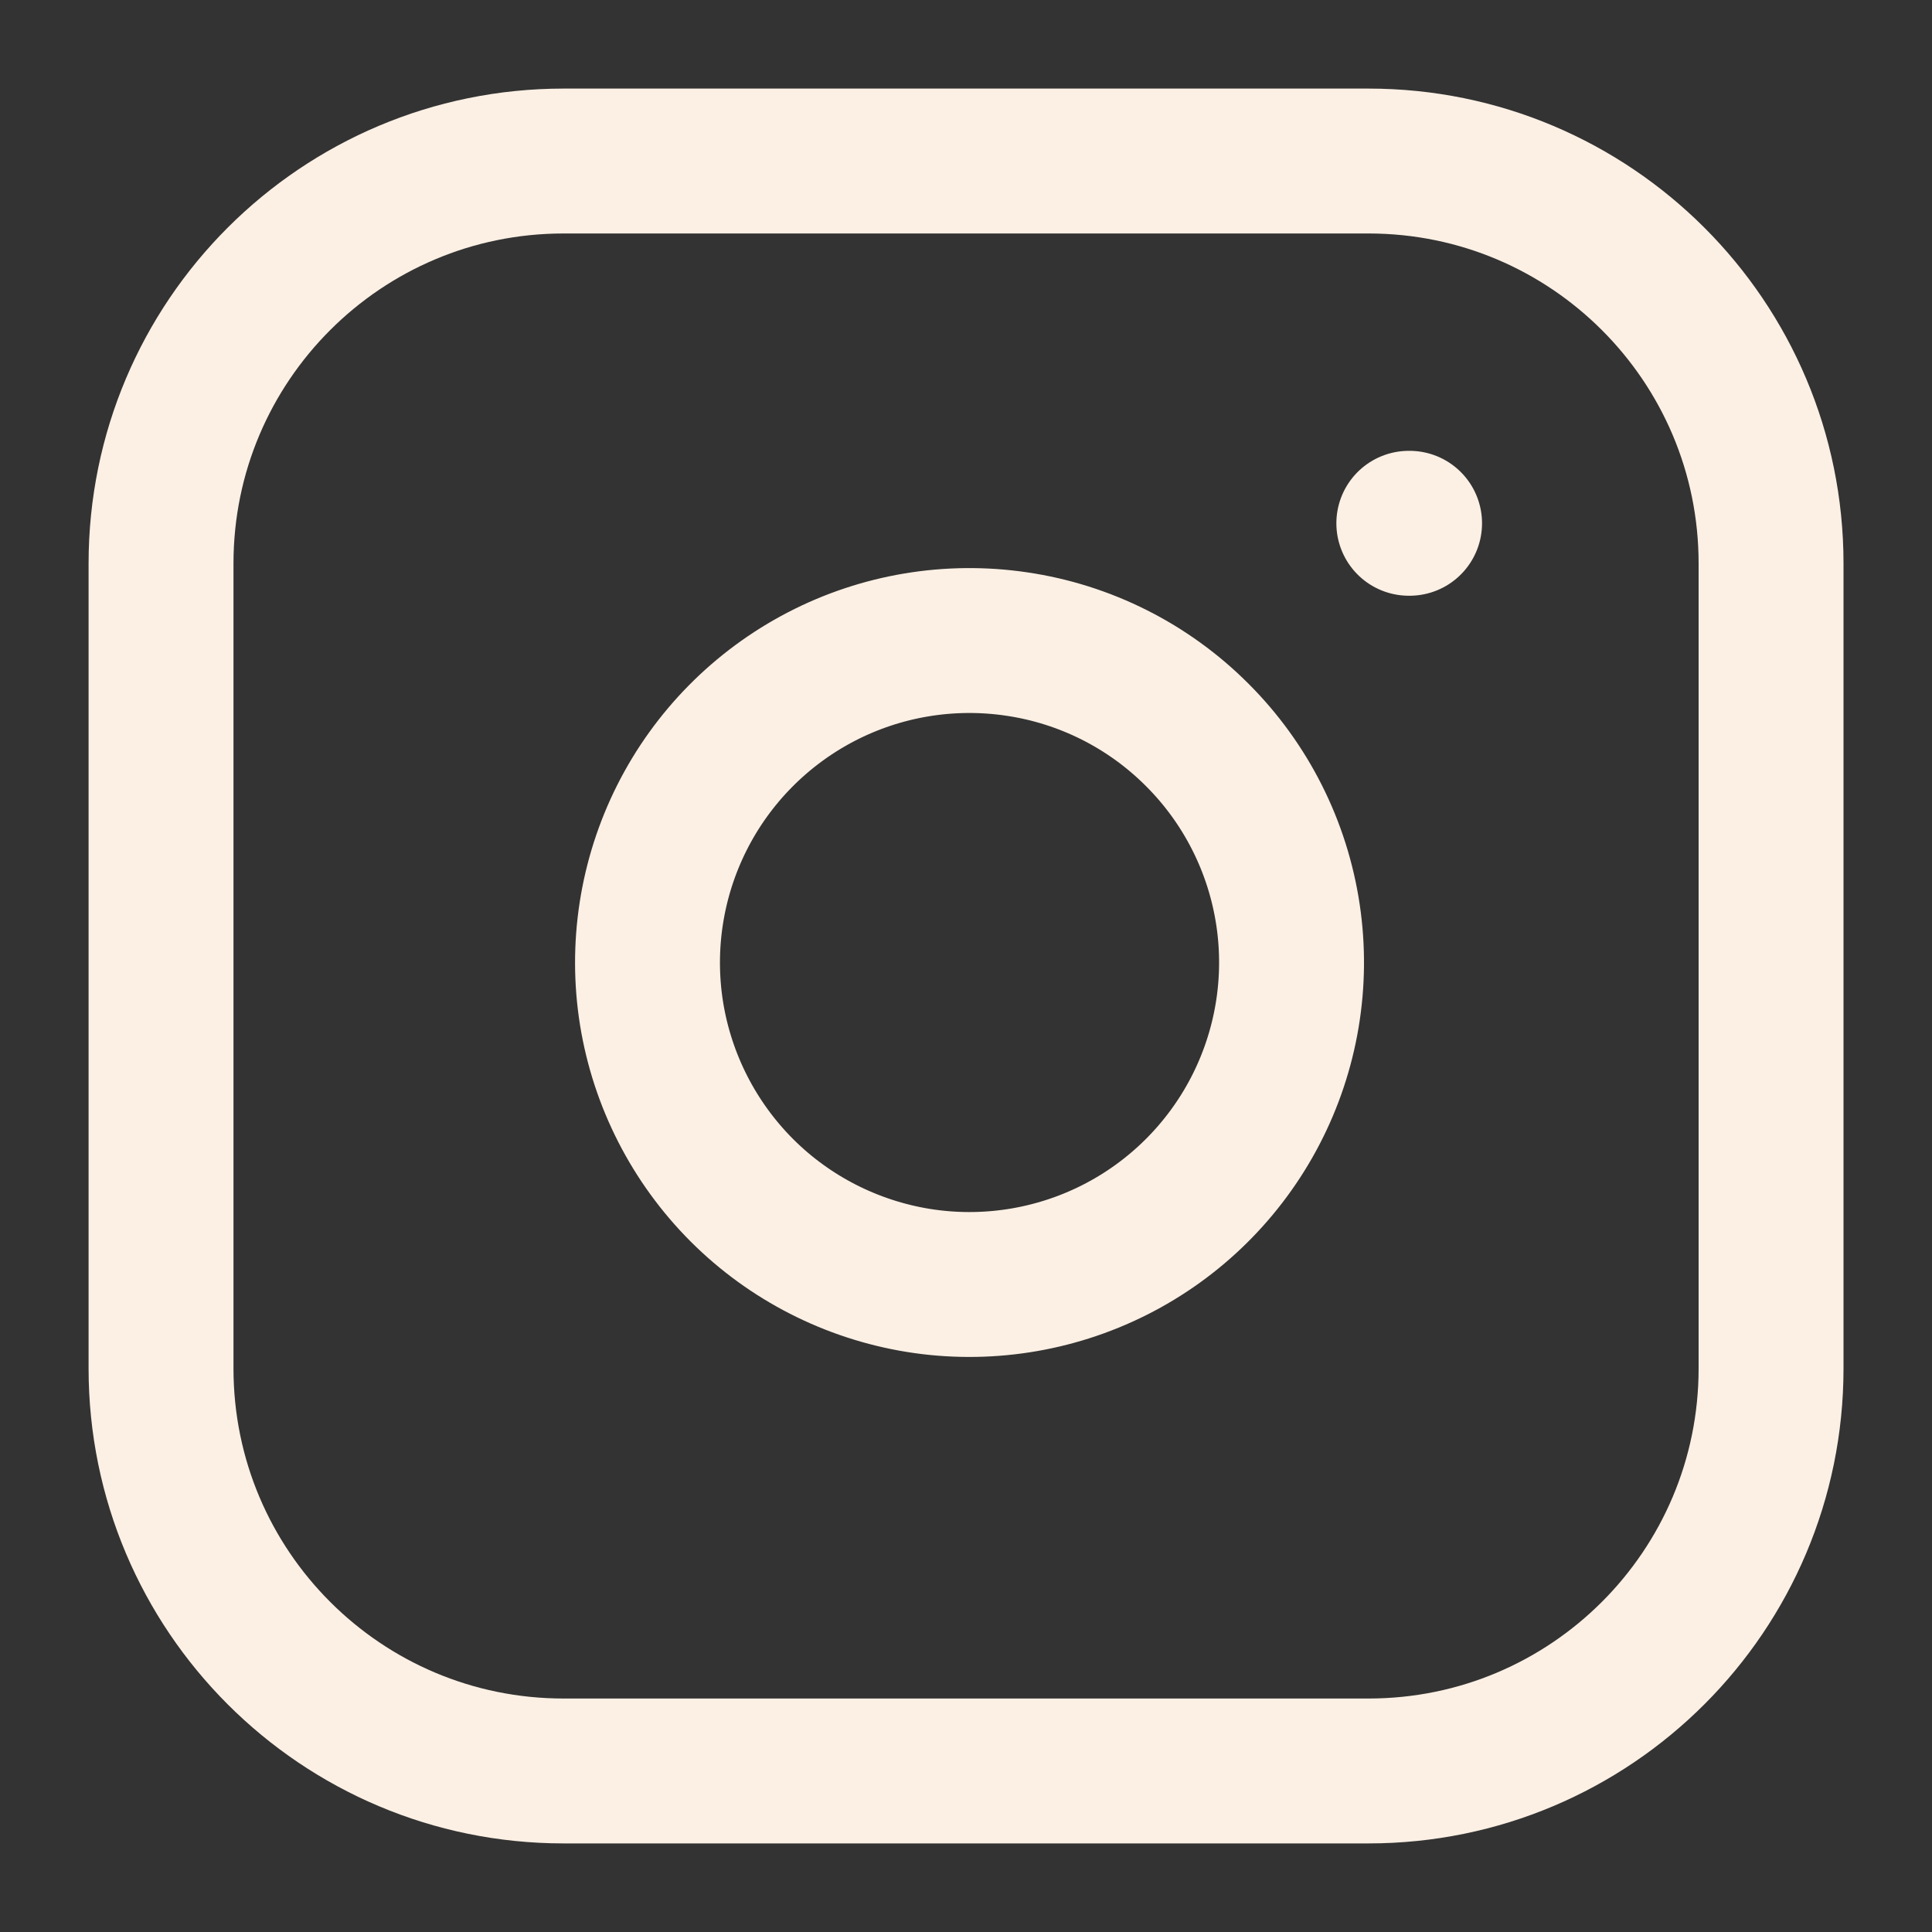 <svg width="20" height="20" viewBox="0 0 20 20" fill="none" xmlns="http://www.w3.org/2000/svg">
<rect x="0" y="0" width="20" height="20" fill="#333333" stroke="none"/>
<g clip-path="url(#clip0_58_229)">
<path d="M14.584 5.417H14.592M5.834 1.667H14.167C16.468 1.667 18.334 3.532 18.334 5.833V14.166C18.334 16.468 16.468 18.333 14.167 18.333H5.834C3.532 18.333 1.667 16.468 1.667 14.166V5.833C1.667 3.532 3.532 1.667 5.834 1.667ZM13.334 9.475C13.437 10.168 13.318 10.877 12.995 11.499C12.672 12.121 12.161 12.626 11.535 12.941C10.909 13.256 10.199 13.366 9.507 13.255C8.815 13.143 8.175 12.817 7.679 12.321C7.184 11.825 6.857 11.186 6.745 10.493C6.634 9.801 6.744 9.091 7.059 8.465C7.374 7.839 7.879 7.328 8.501 7.005C9.123 6.682 9.832 6.564 10.525 6.667C11.233 6.771 11.888 7.101 12.393 7.607C12.899 8.112 13.229 8.767 13.334 9.475Z" stroke="#FCF0E4" stroke-width="1.5" stroke-linecap="round" stroke-linejoin="round"/>
</g>
<defs>
<clipPath id="clip0_58_229">
<rect width="20" height="20" fill="white"/>
</clipPath>
</defs>
</svg>
